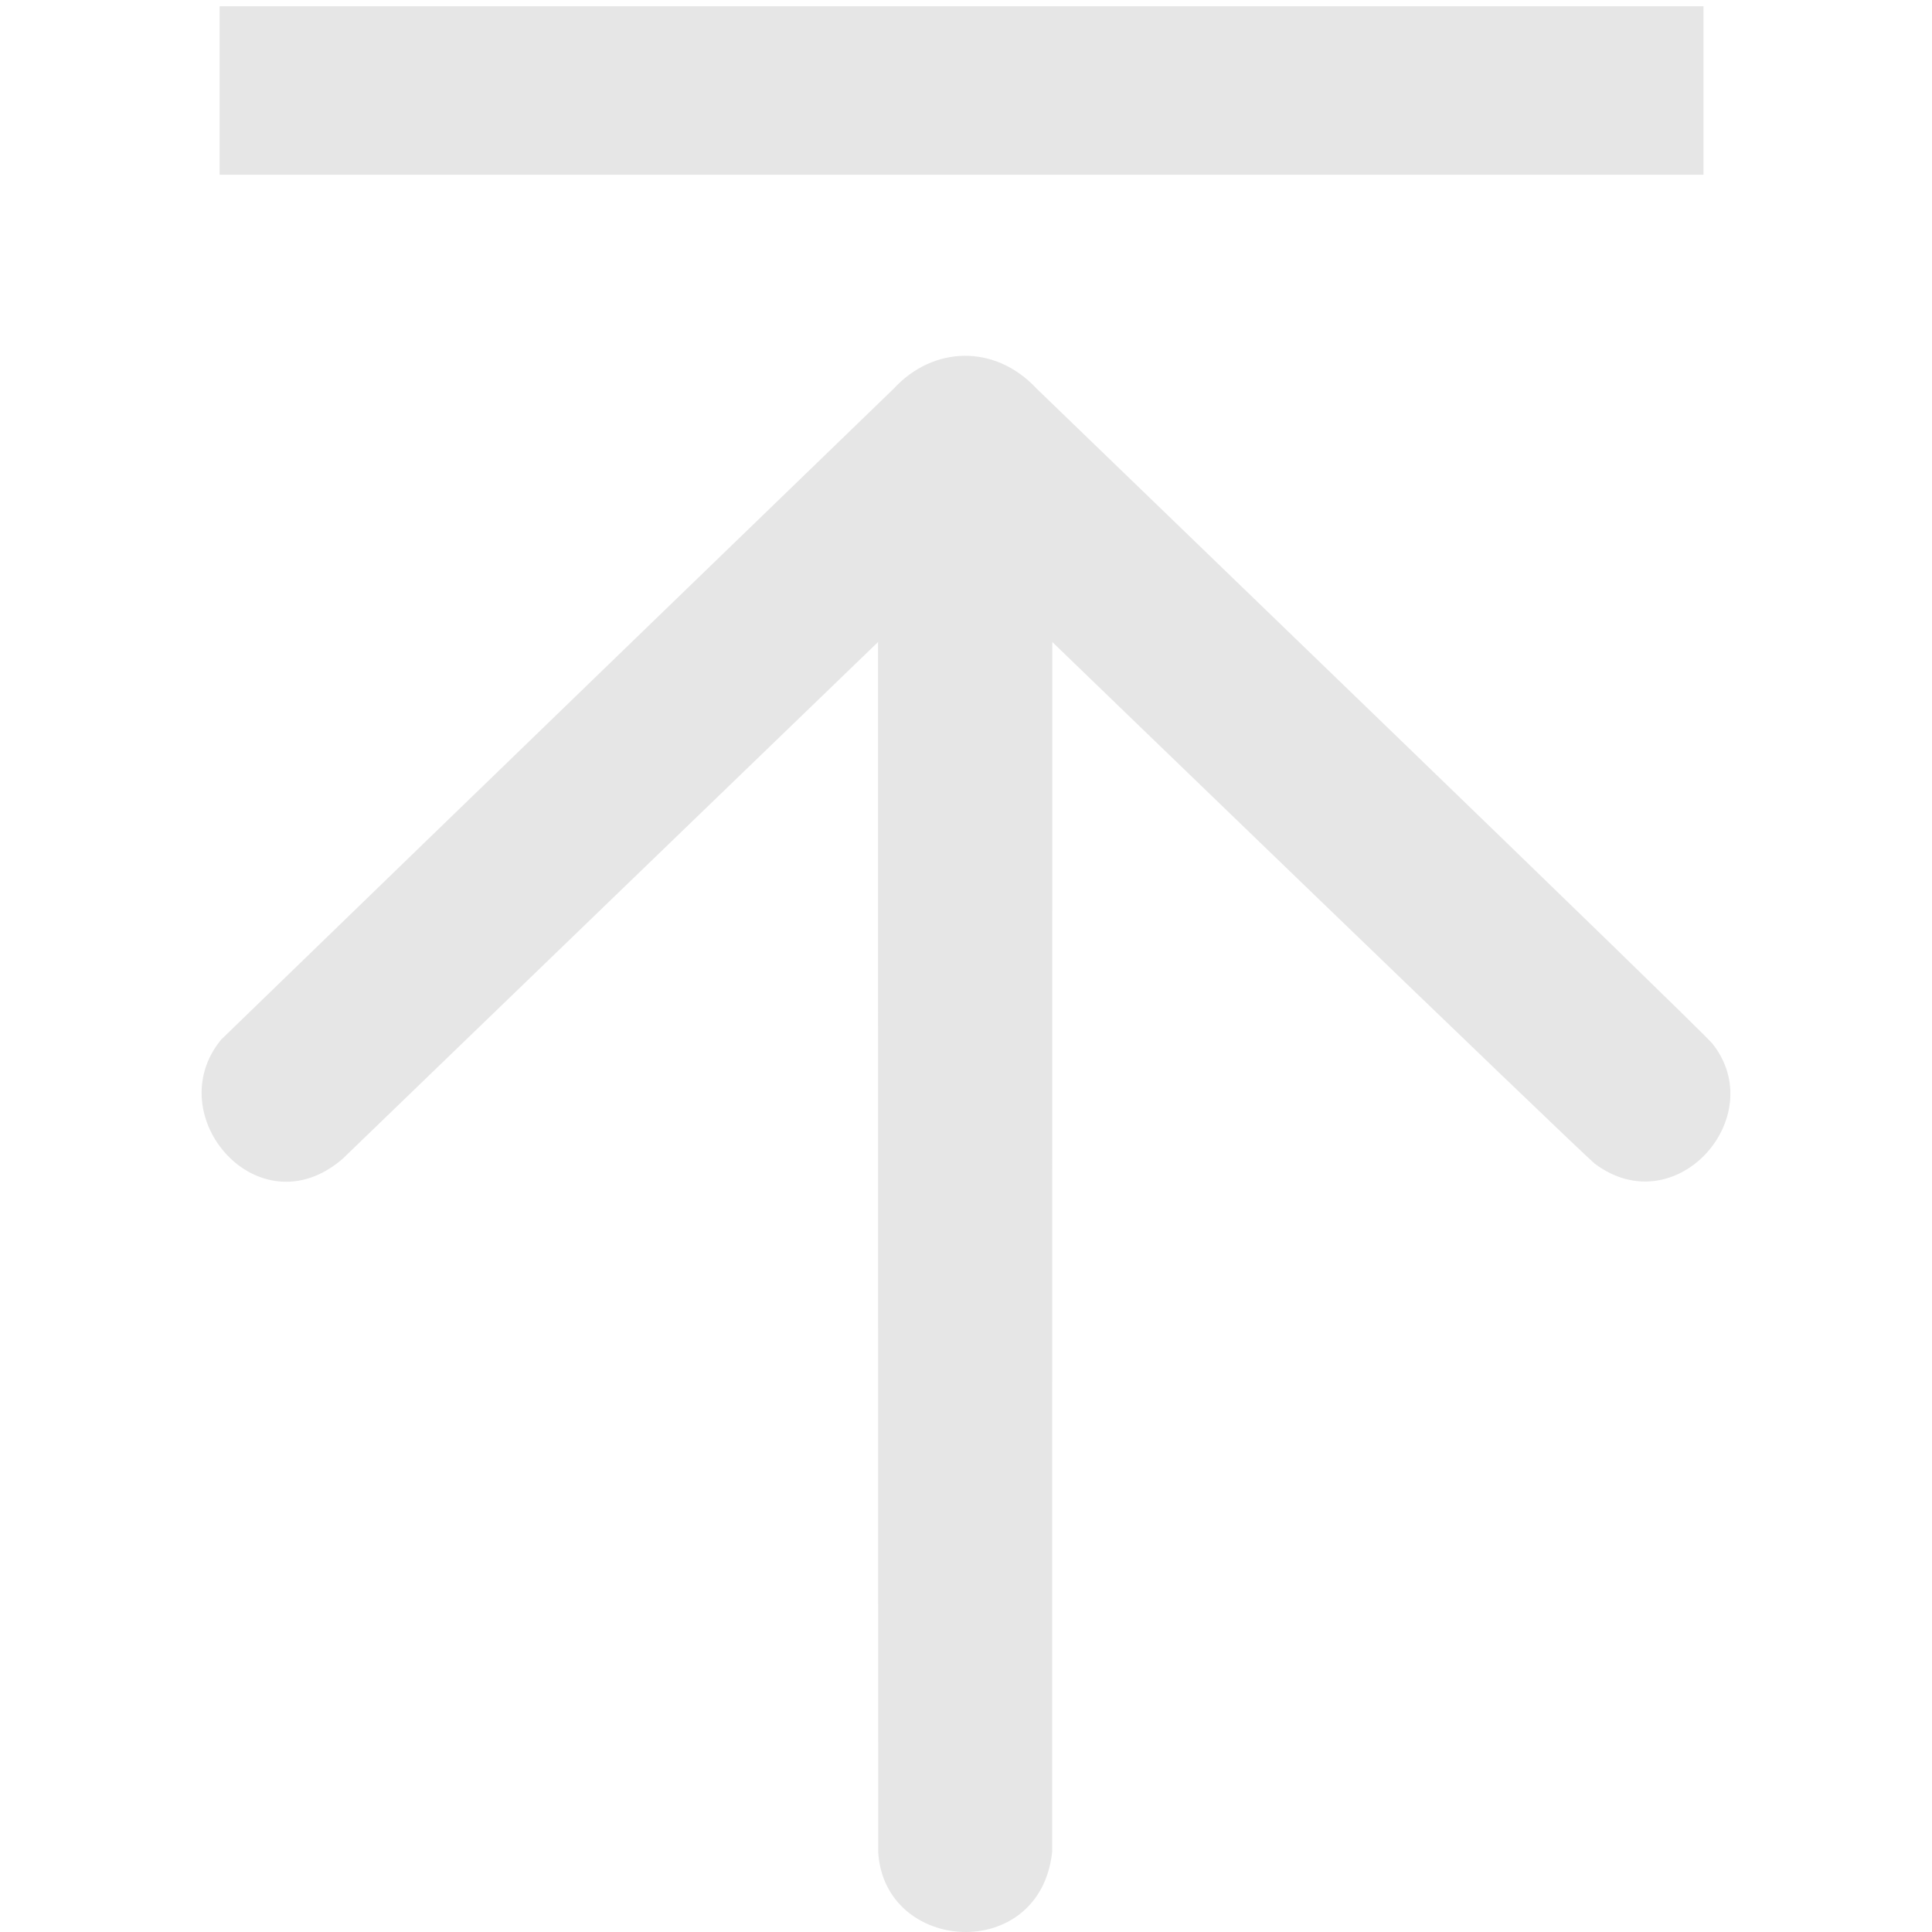 <?xml version="1.0" standalone="no"?><!DOCTYPE svg PUBLIC "-//W3C//DTD SVG 1.1//EN" "http://www.w3.org/Graphics/SVG/1.1/DTD/svg11.dtd"><svg t="1515838906997" class="icon" style="" viewBox="0 0 1024 1024" version="1.1" xmlns="http://www.w3.org/2000/svg" p-id="2515" xmlns:xlink="http://www.w3.org/1999/xlink" width="200" height="200"><defs><style type="text/css"></style></defs><path d="M557.655 981.67c-6.5 59.042-88.987 53.777-92.18 0-0.083-40.897-0.083-641.391-0.083-641.391l-283.84 273.964c-44.473 38.309-97.435-22.923-64.345-63.216 125.71-121.896 351.29-340.005 356.508-345.05 20.811-22.609 53.573-23.78 75.722 0 41.407 40.038 348.701 336.329 358.029 346.99 31.167 38.742-19.224 96.074-62.243 63.774C834.11 607.311 557.74 340.268 557.74 340.268M116.396 3.332l786.488 0 0 89.286L116.396 92.618 116.396 3.332z" p-id="2516" fill="#e6e6e6"></path></svg>